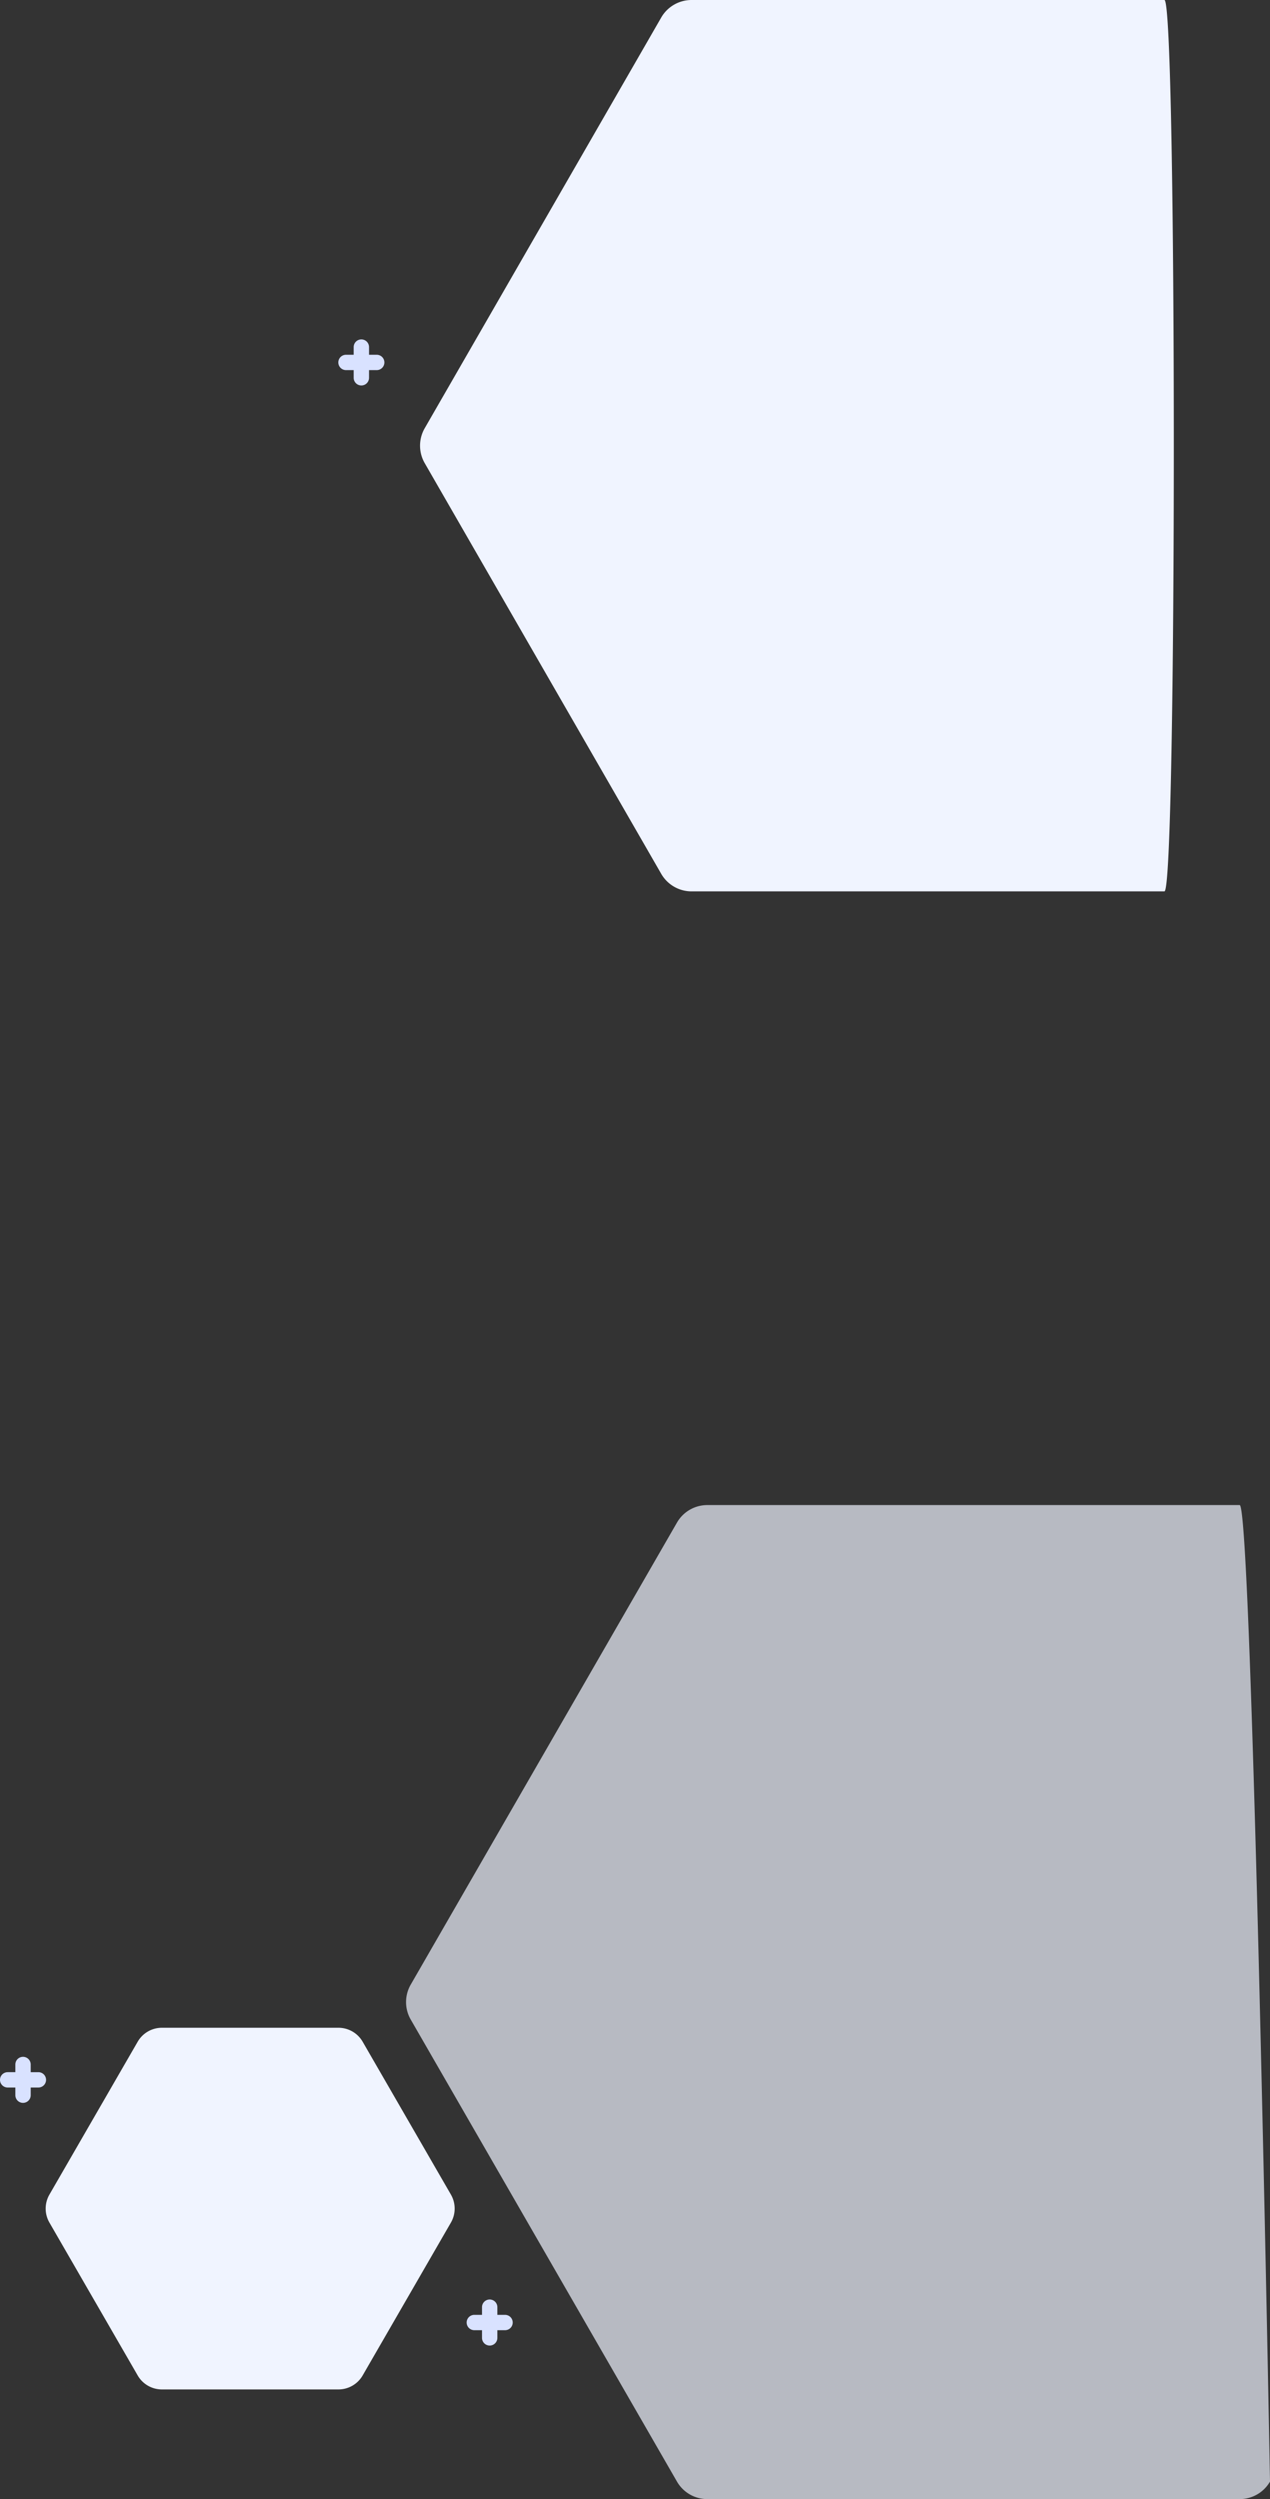 <svg xmlns="http://www.w3.org/2000/svg" width="544.296" height="1071" viewBox="0 0 544.296 1071"><rect x="0" y="0" width="544.296" height="1071" fill="#333333" stroke="none"/><defs><style>.a,.b{fill:#f0f4ff;}.b{opacity:0.7;}.c{fill:#d9e2ff;}</style></defs><g transform="translate(-1518.282 -1371)"><path class="a" d="M321.329,0c5.365,0,5.365,382,0,382H118.671a15,15,0,0,1-13-7.514l-101.361-176a15,15,0,0,1,0-14.972l101.361-176a15,15,0,0,1,13-7.514Z" transform="translate(1696 1371)"/><path class="b" d="M359.582,0c5.363,0,13,418.49,13,418.49a15,15,0,0,1-13,7.51H131.418a15,15,0,0,1-13-7.51L4.316,220.49a15,15,0,0,1,0-14.979l114.106-198a15,15,0,0,1,13-7.51Z" transform="translate(1690 2016)"/><path class="a" d="M127.322,0a12,12,0,0,1,10.392,6l37.821,65.5a12,12,0,0,1,0,12L137.714,149a12,12,0,0,1-10.392,6H51.678a12,12,0,0,1-10.392-6L3.465,83.5a12,12,0,0,1,0-12L41.286,6A12,12,0,0,1,51.678,0Z" transform="translate(1536 2240)"/><path class="c" d="M276.582,282.091h-3.29V278.8a3.29,3.29,0,1,0-6.58,0v3.29h-3.29a3.29,3.29,0,0,0,0,6.58h3.29v3.29a3.29,3.29,0,1,0,6.58,0v-3.29h3.29a3.29,3.29,0,0,0,0-6.58Z" transform="translate(1403.151 1240.947)"/><path class="c" d="M276.582,282.091h-3.29V278.8a3.29,3.29,0,1,0-6.58,0v3.29h-3.29a3.29,3.29,0,0,0,0,6.58h3.29v3.29a3.29,3.29,0,1,0,6.58,0v-3.29h3.29a3.29,3.29,0,0,0,0-6.58Z" transform="translate(1258.151 1976.947)"/><path class="c" d="M276.582,282.091h-3.29V278.8a3.29,3.29,0,1,0-6.58,0v3.29h-3.29a3.29,3.29,0,0,0,0,6.58h3.29v3.29a3.29,3.29,0,1,0,6.58,0v-3.29h3.29a3.29,3.29,0,0,0,0-6.58Z" transform="translate(1458.151 2080.947)"/></g></svg>